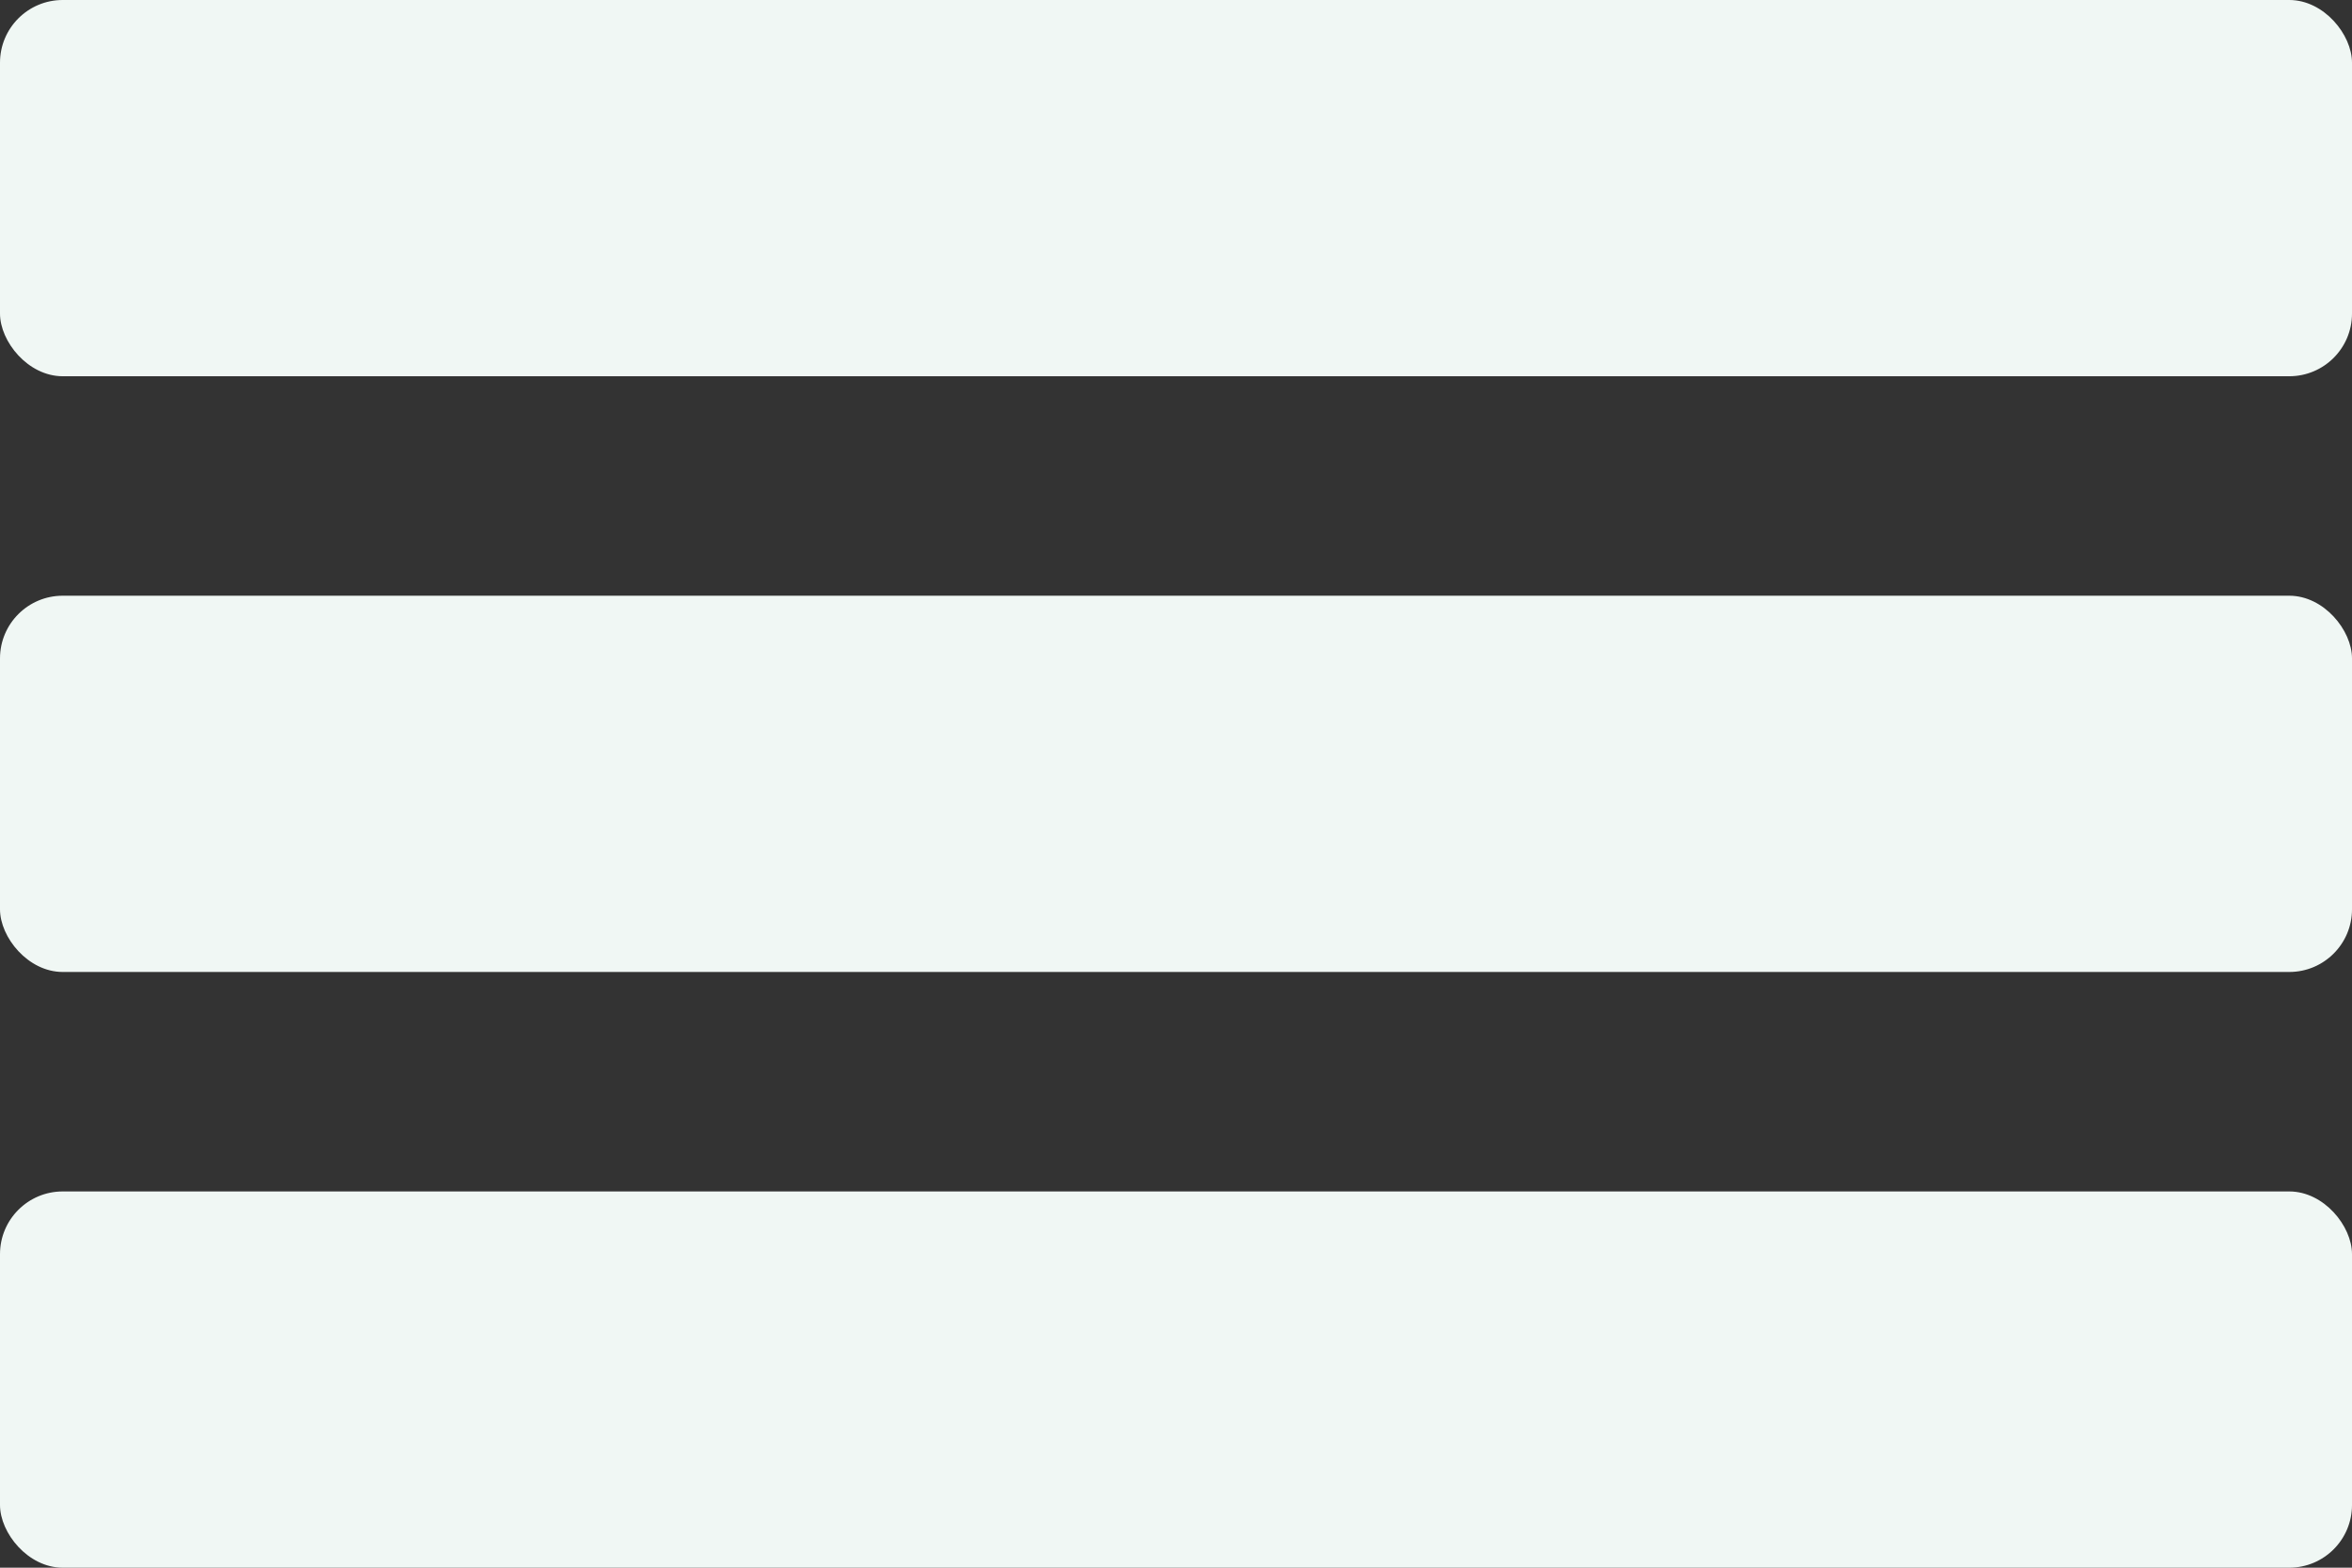 <svg width="75" height="50" viewBox="0 0 75 50" fill="none" xmlns="http://www.w3.org/2000/svg">
<rect x="0" y="0" width="75" height="50" fill="#333333" stroke="none"/>
<rect width="75" height="12" rx="2" fill="#F0F7F4"/>
<rect y="38" width="75" height="12" rx="2" fill="#F0F7F4"/>
<rect y="19" width="75" height="12" rx="2" fill="#F0F7F4"/>
</svg>
